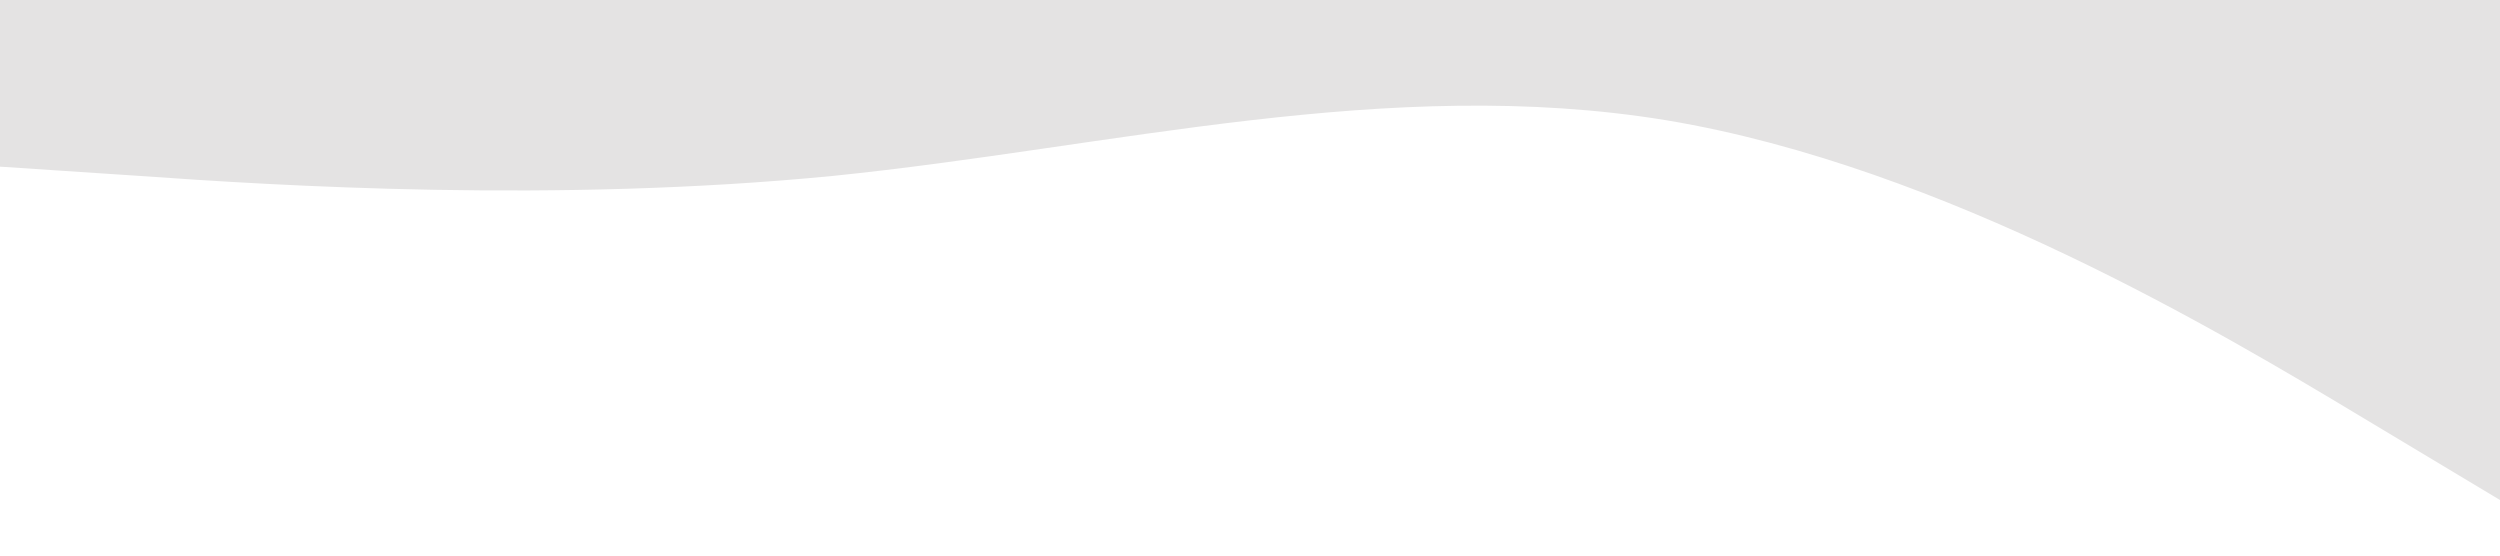 <svg xmlns="http://www.w3.org/2000/svg" viewBox="0 0 1440 320"><path fill="#e4e3e3" fill-opacity="1" d="M0,96L80,101.3C160,107,320,117,480,101.3C640,85,800,43,960,69.3C1120,96,1280,192,1360,240L1440,288L1440,0L1360,0C1280,0,1120,0,960,0C800,0,640,0,480,0C320,0,160,0,80,0L0,0Z"></path></svg>